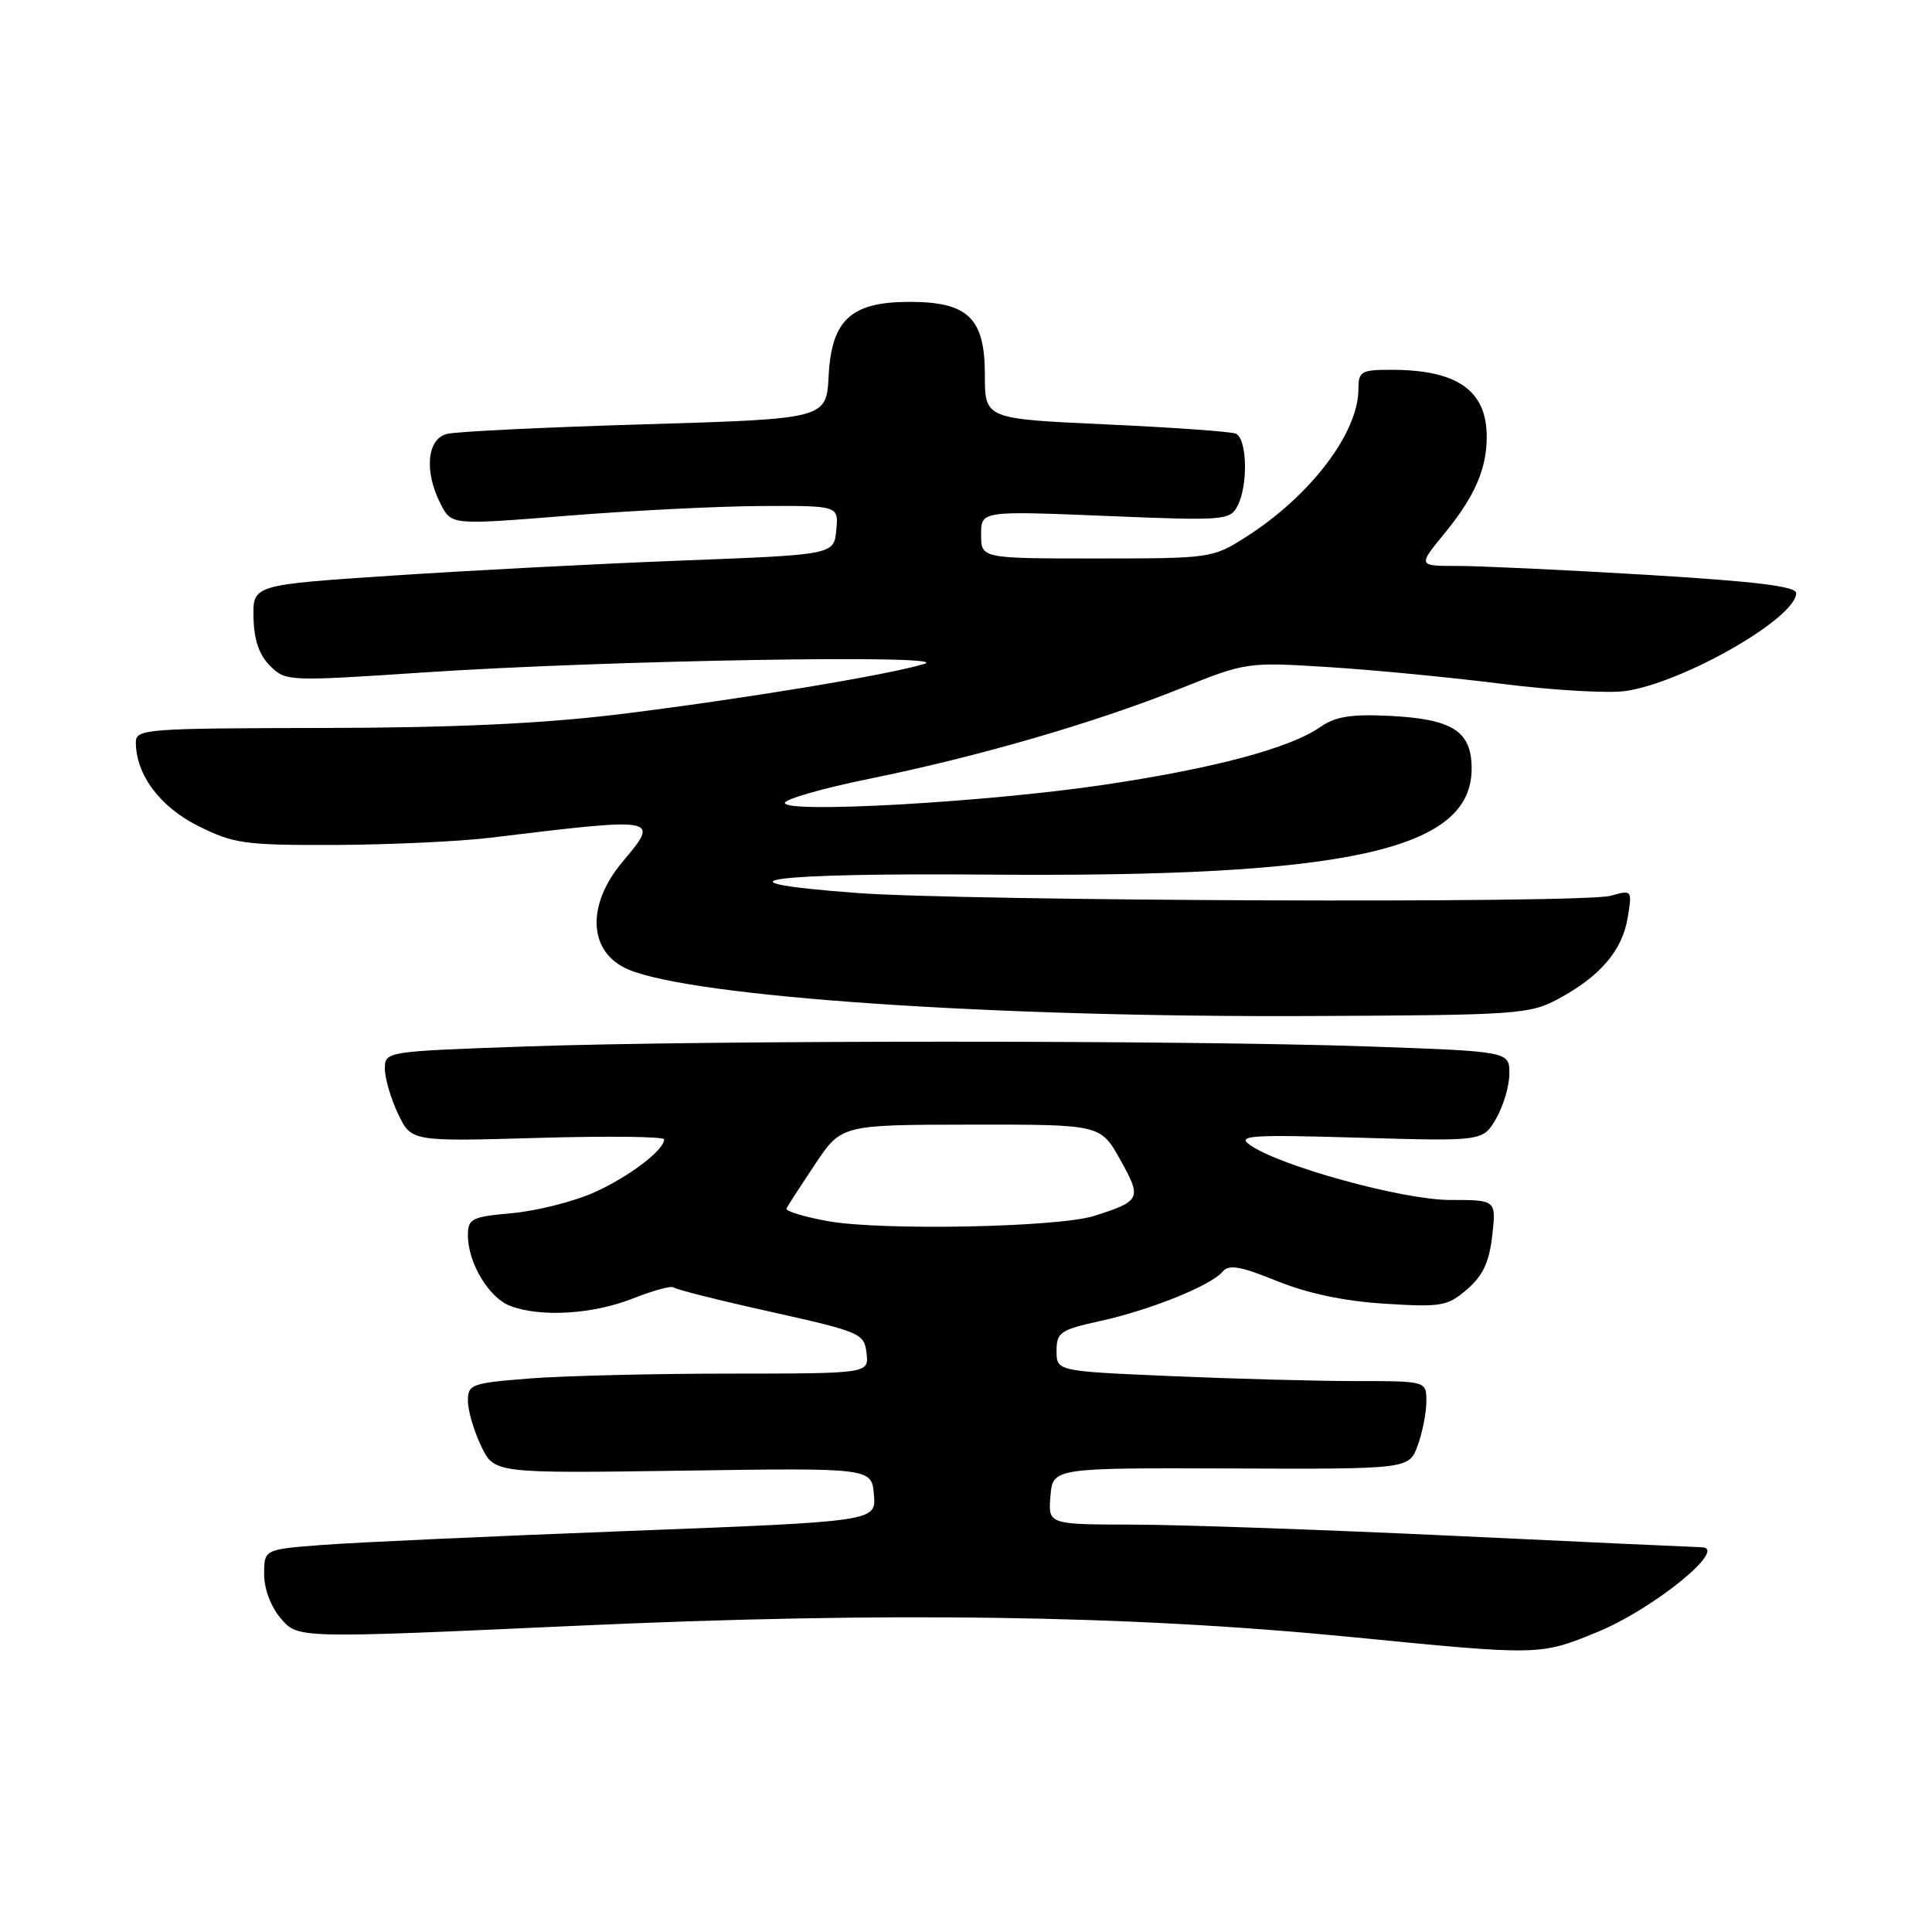 <?xml version="1.0" encoding="UTF-8" standalone="no"?>
<!DOCTYPE svg PUBLIC "-//W3C//DTD SVG 1.1//EN" "http://www.w3.org/Graphics/SVG/1.1/DTD/svg11.dtd" >
<svg xmlns="http://www.w3.org/2000/svg" xmlns:xlink="http://www.w3.org/1999/xlink" version="1.1" viewBox="0 0 256 256">
 <g >
 <path fill="currentColor"
d=" M 211.66 216.25 C 219.08 213.21 229.04 205.12 225.50 205.02 C 224.40 204.99 209.55 204.31 192.50 203.50 C 175.45 202.70 156.41 202.03 150.19 202.02 C 138.88 202.00 138.88 202.00 139.19 198.25 C 139.50 194.50 139.50 194.50 163.11 194.58 C 186.72 194.67 186.72 194.67 187.86 191.51 C 188.49 189.78 189.00 187.15 189.00 185.68 C 189.00 183.00 189.00 183.00 179.66 183.00 C 174.52 183.00 163.50 182.70 155.16 182.34 C 140.00 181.69 140.00 181.69 140.00 179.00 C 140.00 176.55 140.49 176.21 145.75 175.05 C 152.41 173.59 160.47 170.34 161.99 168.51 C 162.82 167.51 164.32 167.76 169.23 169.75 C 173.31 171.40 178.17 172.42 183.50 172.75 C 190.99 173.22 191.80 173.08 194.39 170.85 C 196.49 169.04 197.33 167.25 197.73 163.72 C 198.26 159.00 198.26 159.00 192.14 159.00 C 185.85 159.00 169.36 154.45 165.55 151.66 C 163.90 150.46 165.88 150.33 180.07 150.75 C 196.50 151.23 196.50 151.23 198.25 148.21 C 199.21 146.55 200.00 143.87 200.00 142.25 C 200.00 139.32 200.00 139.32 181.25 138.66 C 157.11 137.82 93.89 137.82 69.75 138.66 C 51.02 139.32 51.00 139.32 51.00 141.62 C 51.00 142.89 51.79 145.58 52.75 147.60 C 54.50 151.26 54.50 151.26 71.25 150.78 C 80.46 150.51 88.00 150.60 88.00 150.97 C 88.00 152.42 83.25 156.00 78.60 158.06 C 75.92 159.24 71.09 160.45 67.86 160.75 C 62.48 161.23 62.00 161.48 62.00 163.69 C 62.00 167.33 64.78 171.97 67.61 173.04 C 71.64 174.57 78.53 174.16 83.85 172.06 C 86.56 170.99 89.00 170.33 89.26 170.59 C 89.52 170.85 95.30 172.31 102.12 173.82 C 114.04 176.48 114.51 176.68 114.82 179.29 C 115.13 182.00 115.13 182.00 96.82 182.01 C 86.74 182.01 74.79 182.30 70.25 182.65 C 62.47 183.26 62.00 183.43 62.00 185.61 C 62.00 186.89 62.78 189.57 63.74 191.58 C 65.48 195.23 65.48 195.23 90.49 194.87 C 115.50 194.50 115.50 194.50 115.80 198.05 C 116.10 201.60 116.10 201.60 83.30 202.86 C 65.26 203.55 47.01 204.38 42.75 204.71 C 35.00 205.30 35.00 205.30 35.00 208.59 C 35.00 210.57 35.90 212.93 37.25 214.50 C 39.50 217.10 39.50 217.10 76.00 215.44 C 117.53 213.54 149.28 214.00 179.00 216.91 C 204.06 219.38 204.04 219.38 211.66 216.25 Z  M 206.50 132.35 C 212.05 129.36 214.97 125.93 215.68 121.59 C 216.28 117.91 216.26 117.90 213.39 118.70 C 209.71 119.72 128.11 119.41 113.50 118.32 C 93.27 116.81 101.62 115.65 131.00 115.89 C 178.54 116.28 195.00 112.67 195.00 101.85 C 195.00 96.86 192.48 95.26 184.00 94.85 C 179.03 94.61 176.91 94.96 175.00 96.30 C 170.99 99.12 160.91 101.82 146.20 104.00 C 130.69 106.30 104.00 107.81 104.00 106.39 C 104.00 105.89 109.06 104.44 115.25 103.18 C 129.57 100.27 145.05 95.78 156.34 91.26 C 165.10 87.75 165.28 87.72 175.84 88.38 C 181.70 88.74 192.09 89.74 198.92 90.60 C 205.76 91.47 213.18 91.90 215.43 91.56 C 223.17 90.40 238.00 81.88 238.00 78.59 C 238.00 77.69 232.63 77.04 218.25 76.17 C 207.39 75.52 196.11 74.99 193.18 74.99 C 187.87 75.00 187.87 75.00 191.37 70.72 C 195.40 65.81 197.00 62.15 197.00 57.87 C 197.00 51.74 193.10 49.00 184.35 49.00 C 180.36 49.00 180.00 49.21 180.00 51.54 C 180.00 57.36 173.62 65.74 165.05 71.18 C 160.68 73.96 160.38 74.00 145.30 74.00 C 130.00 74.00 130.00 74.00 130.00 70.84 C 130.00 67.69 130.00 67.69 146.45 68.36 C 162.12 69.01 162.96 68.95 163.95 67.09 C 165.42 64.35 165.26 58.04 163.72 57.45 C 163.01 57.18 155.25 56.63 146.47 56.23 C 130.50 55.50 130.50 55.50 130.50 49.67 C 130.50 42.15 128.28 40.00 120.52 40.00 C 112.78 40.00 110.19 42.37 109.80 49.78 C 109.50 55.50 109.50 55.50 85.50 56.22 C 72.30 56.61 60.49 57.18 59.25 57.49 C 56.56 58.14 56.17 62.50 58.41 66.83 C 59.83 69.57 59.83 69.57 75.16 68.34 C 83.60 67.66 95.14 67.08 100.81 67.05 C 111.13 67.00 111.13 67.00 110.81 70.25 C 110.50 73.50 110.50 73.50 90.50 74.27 C 79.50 74.69 62.17 75.59 52.00 76.27 C 33.50 77.50 33.50 77.50 33.59 81.81 C 33.65 84.77 34.34 86.79 35.78 88.22 C 37.85 90.29 38.12 90.30 56.19 89.10 C 80.24 87.49 126.53 86.70 122.50 87.96 C 117.88 89.41 98.06 92.68 81.99 94.65 C 71.83 95.89 60.11 96.43 42.75 96.46 C 19.36 96.50 18.00 96.60 18.00 98.35 C 18.00 102.64 21.19 106.92 26.29 109.46 C 30.99 111.80 32.42 112.00 44.45 111.96 C 51.63 111.93 60.88 111.50 65.00 111.00 C 87.42 108.28 87.46 108.29 82.50 114.18 C 77.61 119.99 77.96 126.25 83.30 128.48 C 92.01 132.12 131.56 134.82 173.50 134.63 C 201.15 134.51 202.69 134.40 206.50 132.35 Z  M 109.71 161.81 C 106.52 161.23 104.05 160.48 104.21 160.13 C 104.37 159.78 106.08 157.15 108.00 154.27 C 111.50 149.04 111.50 149.04 128.66 149.02 C 145.83 149.00 145.83 149.00 148.44 153.67 C 151.32 158.83 151.18 159.14 145.00 161.11 C 140.23 162.63 116.83 163.09 109.71 161.81 Z "/>
</g>
</svg>